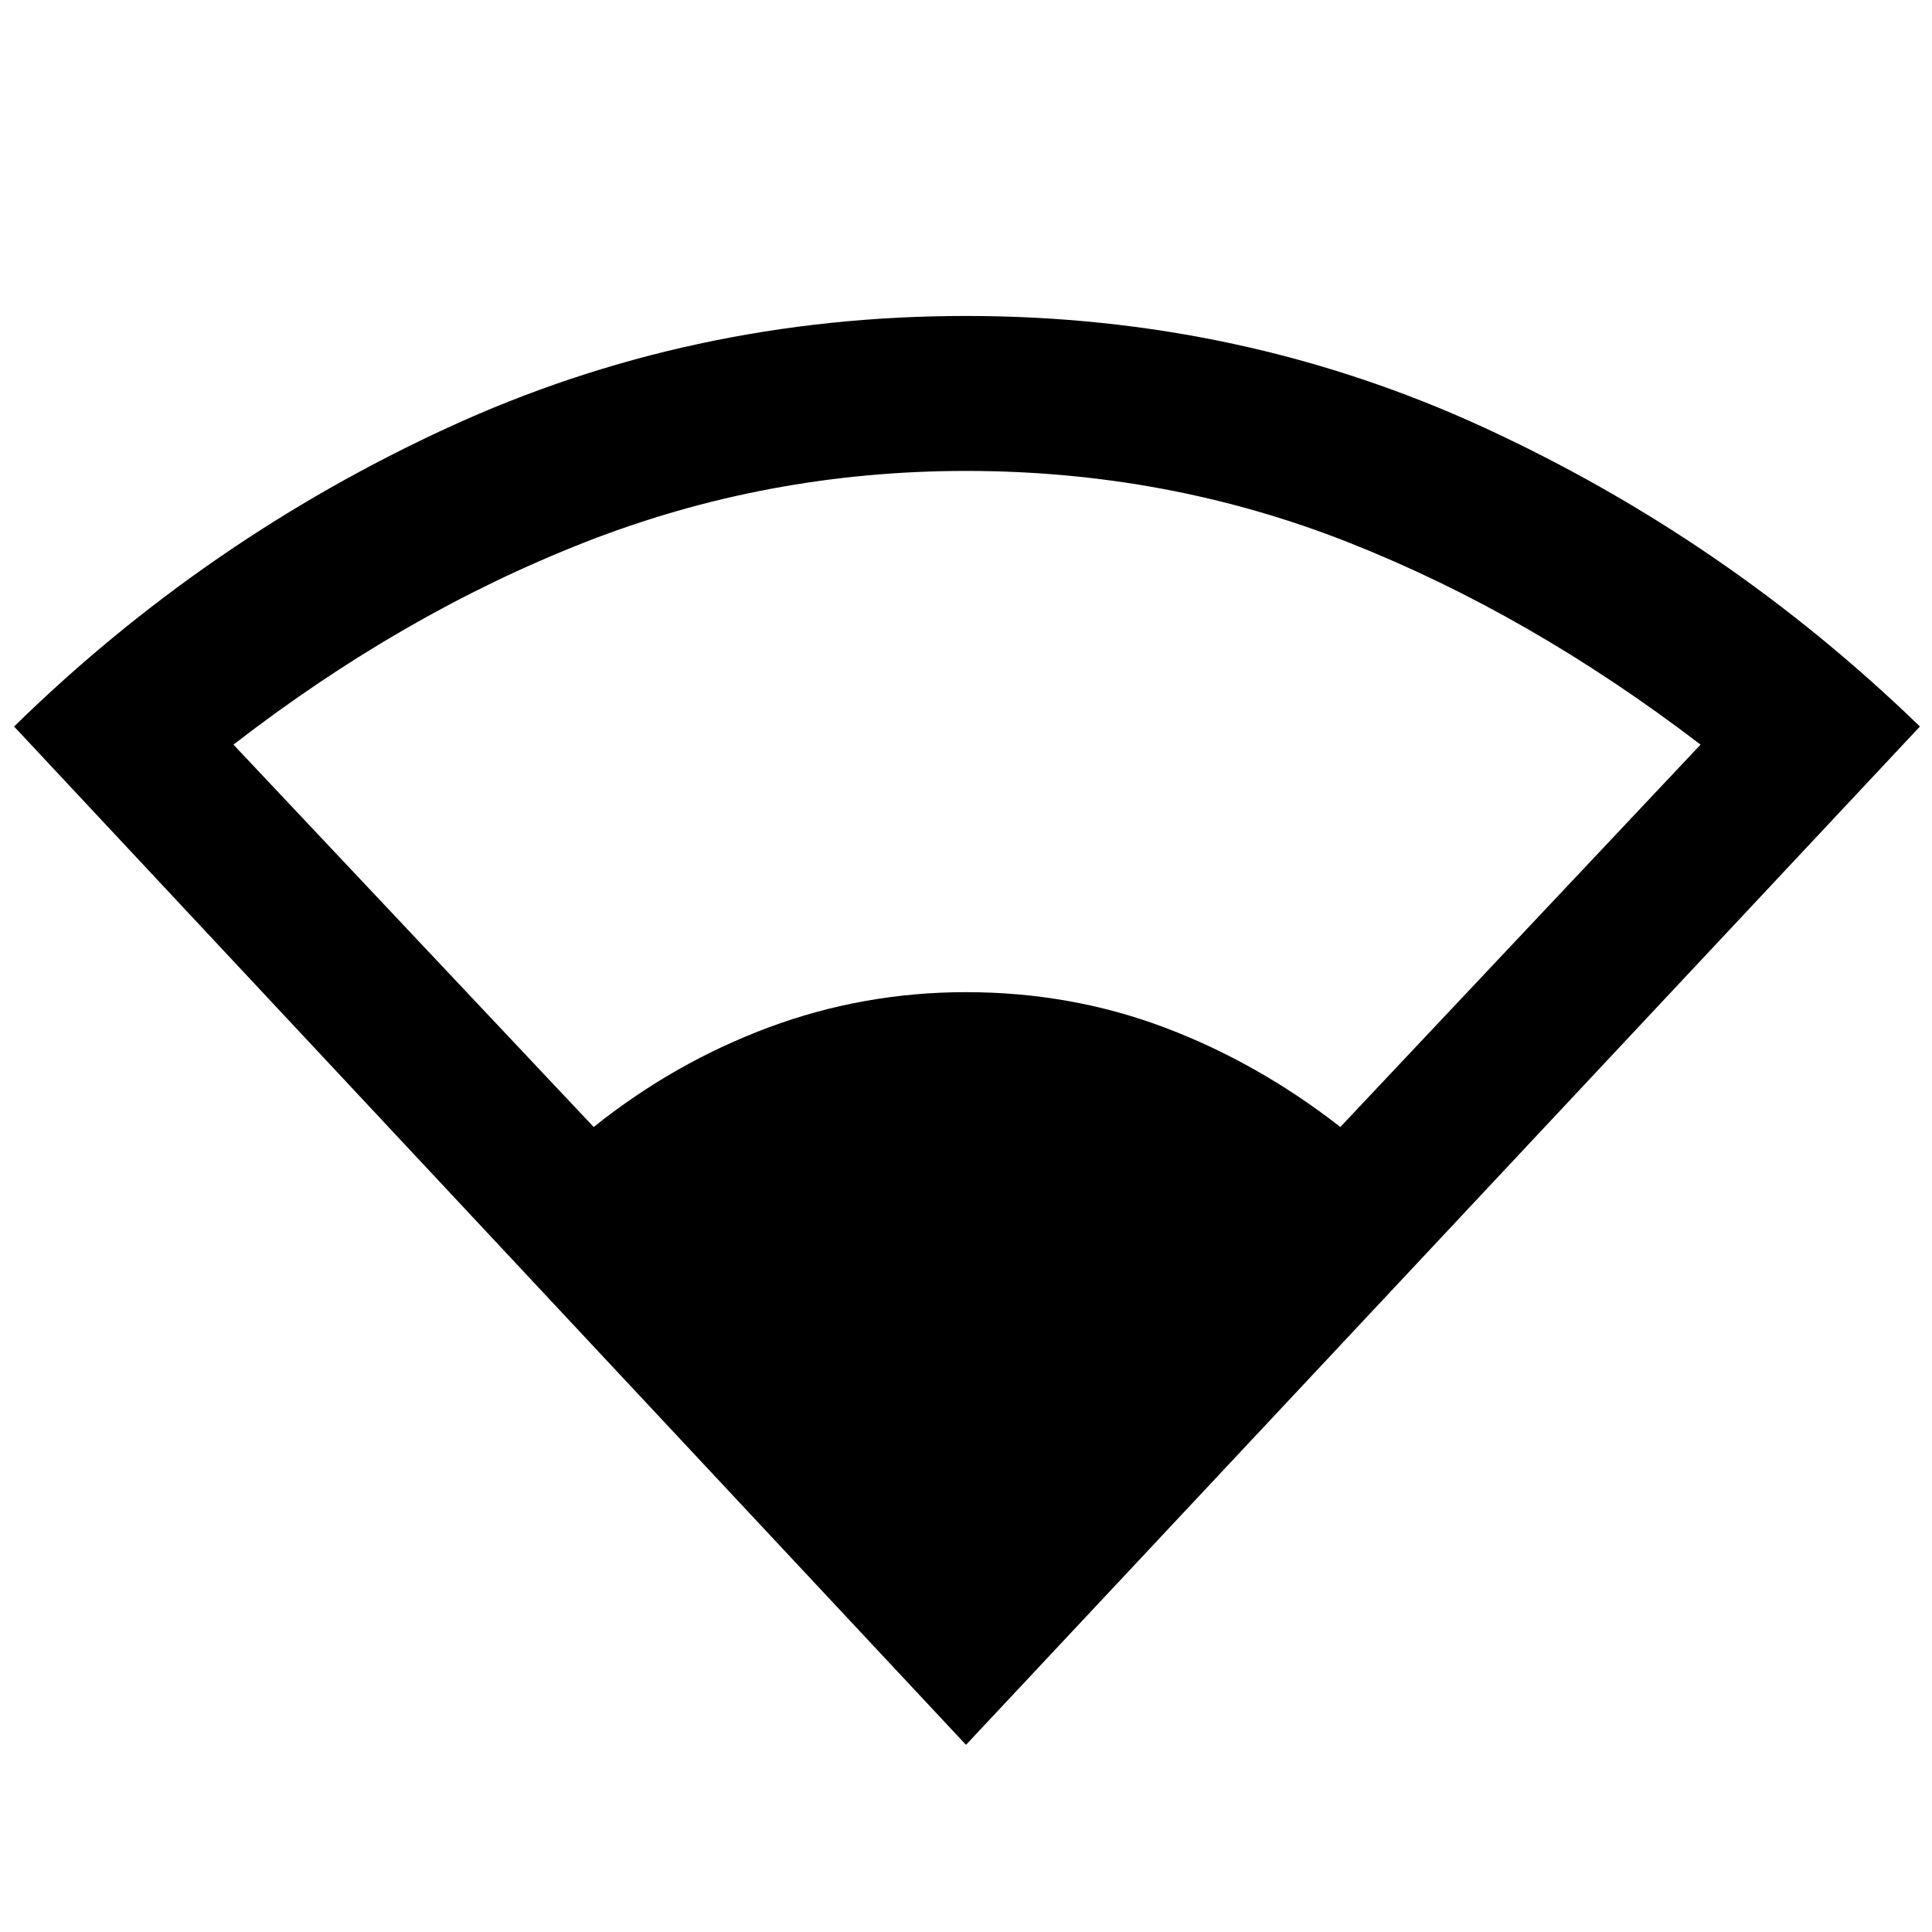 <svg xmlns="http://www.w3.org/2000/svg" height="48" width="48"><path d="M24 43.35.35 18.05q4.75-4.65 10.775-7.425Q17.15 7.85 24 7.85t12.875 2.775Q42.9 13.4 47.7 18.05ZM14.75 28q2-1.6 4.35-2.475 2.35-.875 4.9-.875 2.6 0 4.925.875Q31.25 26.4 33.3 28l8.95-9.5Q38 15.25 33.5 13.475 29 11.7 24 11.7q-4.95 0-9.475 1.775Q10 15.25 5.8 18.5Z"/></svg>